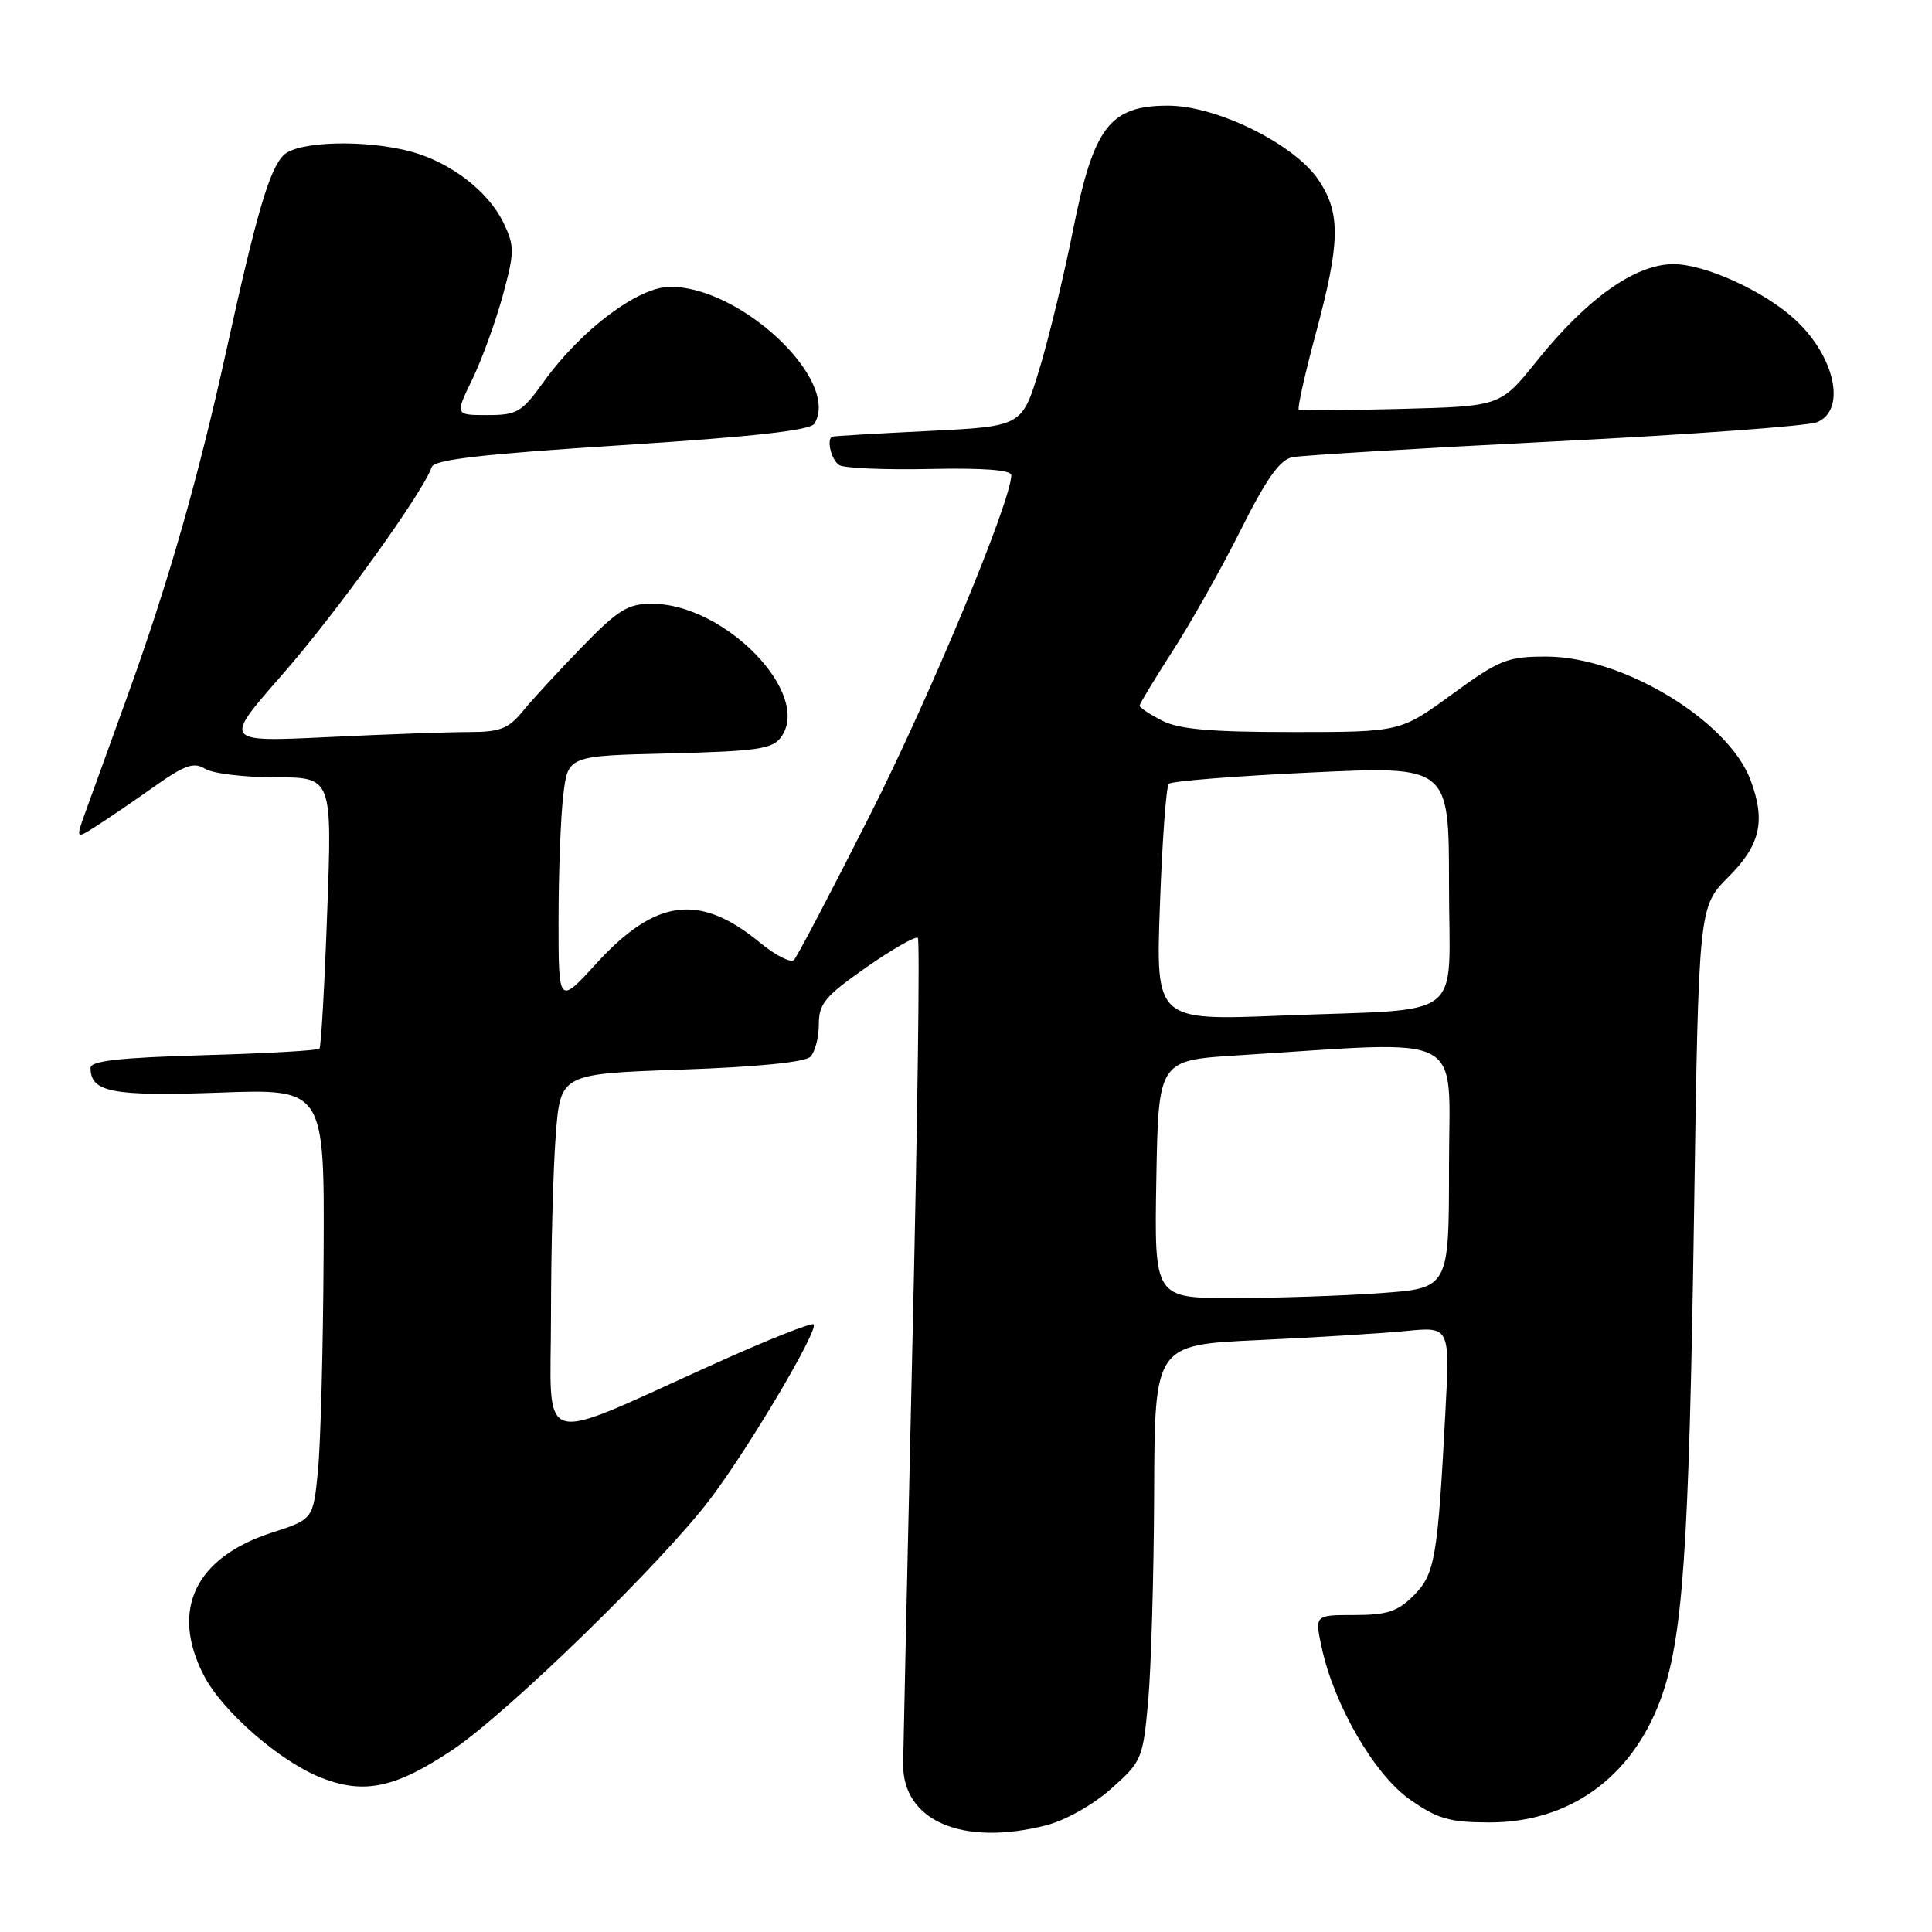<?xml version="1.0" encoding="UTF-8" standalone="no"?>
<!DOCTYPE svg PUBLIC "-//W3C//DTD SVG 1.1//EN" "http://www.w3.org/Graphics/SVG/1.1/DTD/svg11.dtd" >
<svg xmlns="http://www.w3.org/2000/svg" xmlns:xlink="http://www.w3.org/1999/xlink" version="1.1" viewBox="0 0 256 256">
 <g >
 <path fill="currentColor"
d=" M 138.56 241.88 C 141.13 241.23 144.80 239.18 147.22 237.03 C 151.30 233.40 151.44 233.08 152.14 225.40 C 152.53 221.05 152.89 208.66 152.93 197.85 C 153.00 178.20 153.00 178.20 166.75 177.57 C 174.31 177.22 183.11 176.68 186.31 176.36 C 192.12 175.79 192.12 175.79 191.52 187.14 C 190.50 206.49 190.14 208.59 187.30 211.43 C 185.19 213.54 183.78 214.00 179.47 214.00 C 174.21 214.00 174.21 214.00 175.12 218.25 C 176.75 225.90 182.10 235.13 186.81 238.44 C 190.47 241.01 192.06 241.47 197.31 241.48 C 207.86 241.51 216.13 235.62 219.98 225.33 C 222.99 217.27 223.80 205.67 224.47 160.83 C 225.08 120.15 225.08 120.15 229.04 116.19 C 233.27 111.96 233.99 108.76 231.94 103.32 C 228.97 95.45 214.97 87.00 204.91 87.00 C 199.71 87.00 198.71 87.40 192.40 92.00 C 185.54 97.00 185.54 97.00 171.22 97.00 C 160.34 97.00 156.19 96.63 153.95 95.47 C 152.33 94.64 151.00 93.75 151.00 93.51 C 151.00 93.26 152.97 90.01 155.37 86.28 C 157.78 82.55 161.83 75.35 164.38 70.27 C 167.81 63.42 169.58 60.92 171.25 60.58 C 172.49 60.34 188.12 59.39 206.00 58.49 C 223.88 57.59 239.51 56.45 240.75 55.95 C 244.69 54.36 243.17 47.25 237.85 42.34 C 233.76 38.57 225.92 35.00 221.74 35.00 C 216.68 35.00 210.29 39.54 203.62 47.85 C 198.81 53.84 198.81 53.84 185.66 54.18 C 178.42 54.37 172.32 54.41 172.10 54.28 C 171.88 54.15 172.90 49.60 174.35 44.19 C 177.59 32.13 177.67 28.30 174.75 23.90 C 171.58 19.12 161.26 14.00 154.77 14.00 C 147.05 14.00 144.91 16.81 142.18 30.50 C 140.97 36.55 138.96 44.88 137.70 49.00 C 135.42 56.50 135.42 56.50 122.96 57.11 C 116.11 57.45 110.39 57.78 110.25 57.86 C 109.49 58.29 110.18 60.99 111.21 61.63 C 111.88 62.04 117.28 62.27 123.21 62.14 C 130.25 61.99 134.00 62.27 134.00 62.96 C 134.00 66.36 123.28 92.16 115.30 107.96 C 110.17 118.11 105.63 126.77 105.20 127.20 C 104.78 127.62 102.76 126.60 100.72 124.92 C 92.71 118.32 86.90 119.05 79.04 127.64 C 74.00 133.16 74.00 133.16 74.01 121.83 C 74.01 115.60 74.30 108.17 74.64 105.33 C 75.26 100.15 75.26 100.15 88.71 99.83 C 100.33 99.54 102.35 99.25 103.49 97.68 C 107.66 91.97 96.07 80.00 86.38 80.00 C 83.19 80.00 81.91 80.79 77.09 85.75 C 74.02 88.91 70.49 92.74 69.26 94.25 C 67.37 96.56 66.24 97.00 62.16 97.00 C 59.50 97.00 51.07 97.30 43.44 97.67 C 29.56 98.33 29.56 98.33 37.38 89.42 C 44.49 81.31 56.10 65.19 57.20 61.90 C 57.53 60.90 63.76 60.18 82.39 58.99 C 99.83 57.87 107.36 57.03 107.91 56.14 C 111.41 50.49 98.26 38.00 88.82 38.00 C 84.58 38.00 77.00 43.69 72.04 50.59 C 69.14 54.63 68.51 55.00 64.58 55.00 C 60.28 55.00 60.28 55.00 62.59 50.25 C 63.85 47.64 65.66 42.67 66.61 39.20 C 68.19 33.39 68.20 32.64 66.73 29.55 C 64.74 25.39 59.76 21.54 54.50 20.10 C 48.47 18.46 39.44 18.70 37.58 20.56 C 35.69 22.46 34.02 28.16 29.98 46.50 C 26.25 63.44 22.30 77.24 16.88 92.24 C 14.64 98.43 12.18 105.24 11.41 107.36 C 10.01 111.22 10.01 111.22 12.75 109.47 C 14.26 108.51 17.72 106.15 20.43 104.23 C 24.48 101.37 25.68 100.94 27.17 101.87 C 28.16 102.49 32.36 103.00 36.49 103.00 C 44.01 103.00 44.01 103.00 43.36 120.75 C 43.01 130.51 42.55 138.70 42.33 138.95 C 42.11 139.20 35.20 139.59 26.97 139.82 C 15.86 140.14 12.00 140.57 12.00 141.50 C 12.00 144.73 14.86 145.28 29.02 144.78 C 43.00 144.27 43.00 144.27 42.88 166.39 C 42.82 178.55 42.48 191.38 42.13 194.90 C 41.50 201.31 41.50 201.31 36.00 203.09 C 25.87 206.38 22.56 213.29 26.97 221.93 C 29.43 226.76 37.17 233.49 42.71 235.62 C 48.33 237.78 52.44 236.89 59.96 231.87 C 67.29 226.97 87.94 206.85 94.20 198.50 C 99.45 191.51 108.51 176.18 107.81 175.48 C 107.55 175.22 101.75 177.52 94.92 180.60 C 70.61 191.55 73.00 192.24 73.01 174.24 C 73.01 165.58 73.30 154.85 73.64 150.39 C 74.27 142.29 74.27 142.29 90.25 141.73 C 100.15 141.39 106.65 140.75 107.36 140.04 C 107.99 139.41 108.50 137.48 108.50 135.74 C 108.50 132.98 109.32 132.00 114.80 128.17 C 118.27 125.75 121.34 124.00 121.62 124.28 C 121.90 124.56 121.58 148.58 120.91 177.65 C 120.25 206.72 119.69 231.95 119.67 233.73 C 119.61 241.27 127.48 244.67 138.56 241.88 Z  M 153.22 156.25 C 153.50 140.50 153.50 140.50 164.00 139.84 C 194.84 137.91 192.00 136.42 192.00 154.53 C 192.00 170.70 192.00 170.70 182.85 171.35 C 177.81 171.71 169.03 172.00 163.32 172.00 C 152.95 172.00 152.95 172.00 153.22 156.25 Z  M 153.70 119.87 C 154.00 111.42 154.53 104.21 154.87 103.86 C 155.22 103.50 163.71 102.83 173.75 102.36 C 192.00 101.50 192.00 101.50 192.00 117.17 C 192.00 135.65 194.65 133.58 169.82 134.57 C 153.14 135.24 153.14 135.24 153.70 119.87 Z "/>
</g>
</svg>